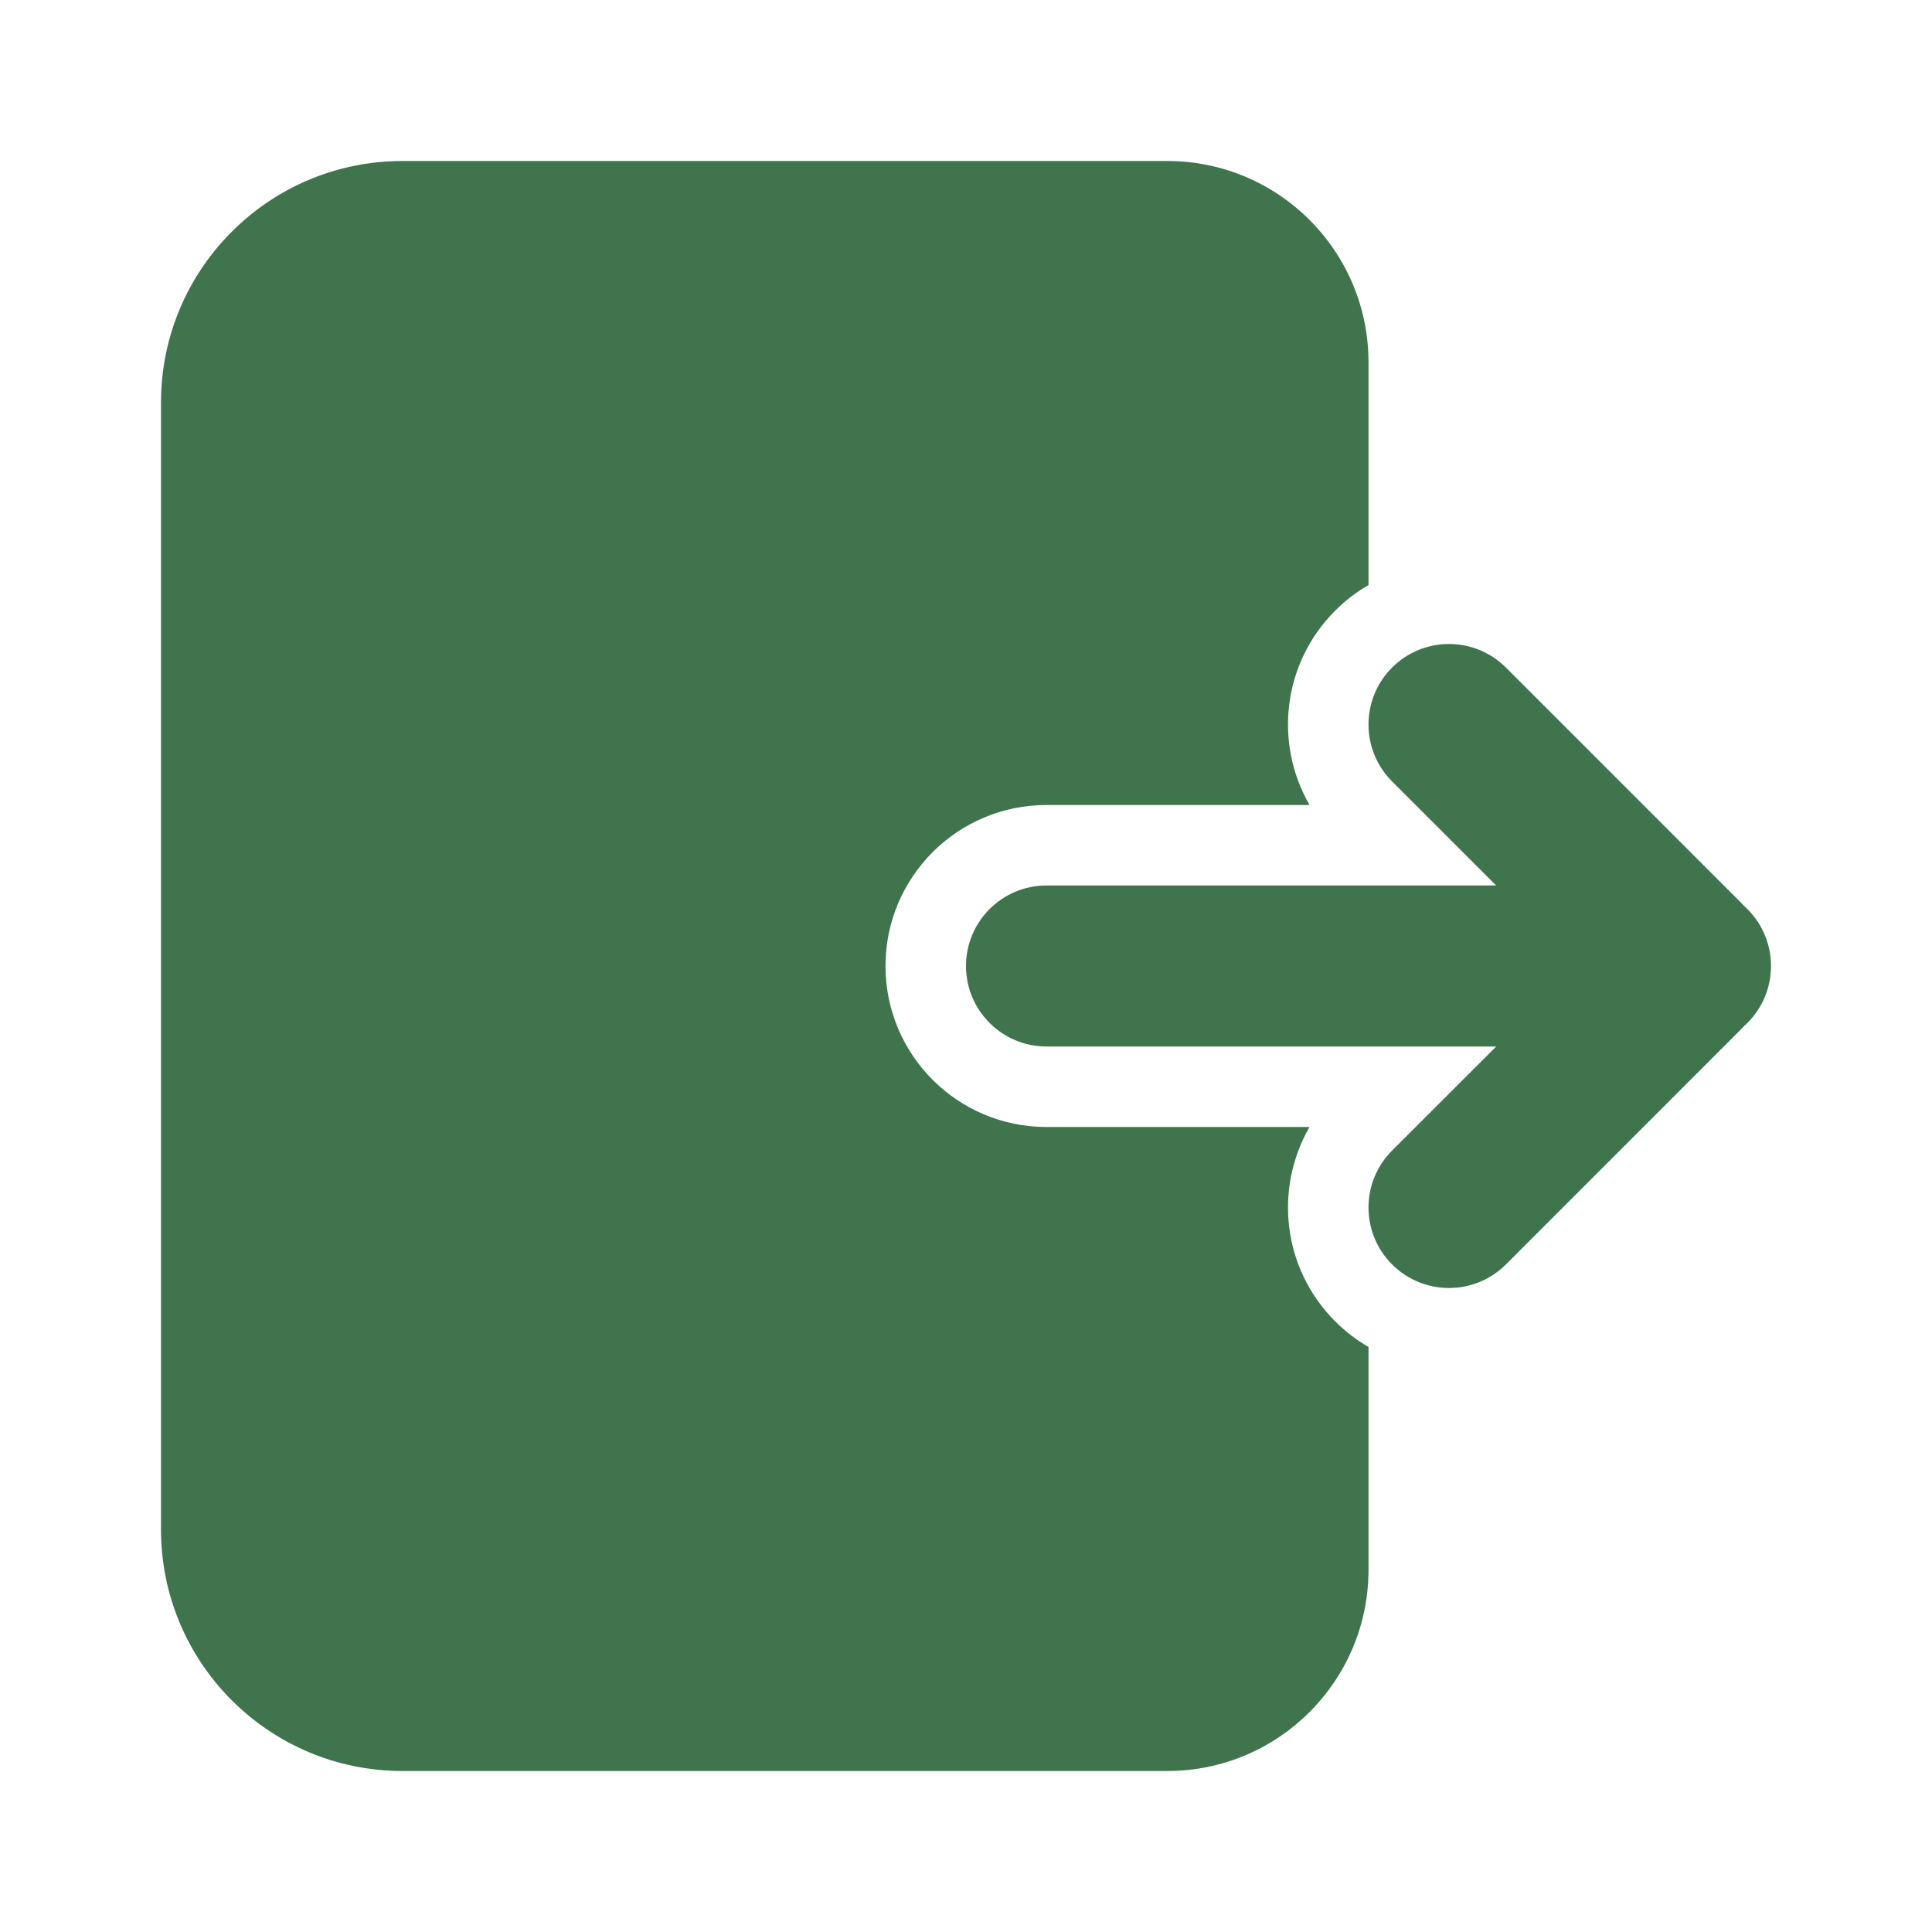 <svg width="60" height="60" viewBox="0 0 60 60" fill="none" xmlns="http://www.w3.org/2000/svg">
<path d="M43.232 35.732C42.256 36.709 42.256 38.291 43.232 39.268C44.209 40.244 45.791 40.244 46.768 39.268L54.05 31.985C54.088 31.948 54.124 31.909 54.159 31.87C54.675 31.412 55 30.744 55 30C55 29.256 54.675 28.588 54.159 28.13C54.124 28.091 54.088 28.052 54.05 28.015L46.768 20.732C45.791 19.756 44.209 19.756 43.232 20.732C42.256 21.709 42.256 23.291 43.232 24.268L46.465 27.5H32.5C31.119 27.5 30 28.619 30 30C30 31.381 31.119 32.5 32.5 32.5H46.465L43.232 35.732Z" fill="#40744D"/>
<path d="M12.5 5C8.358 5 5 8.358 5 12.5V47.5C5 51.642 8.358 55 12.5 55H36.25C39.702 55 42.5 52.202 42.5 48.75V41.831C42.13 41.617 41.781 41.352 41.465 41.035C39.828 39.4 39.563 36.912 40.669 35H32.5C29.738 35 27.5 32.761 27.5 30C27.5 27.238 29.738 25 32.5 25H40.669C39.563 23.088 39.828 20.6 41.465 18.965C41.781 18.648 42.13 18.382 42.5 18.169V11.25C42.5 7.798 39.702 5 36.25 5H12.5Z" fill="#40744D"/>
</svg>
